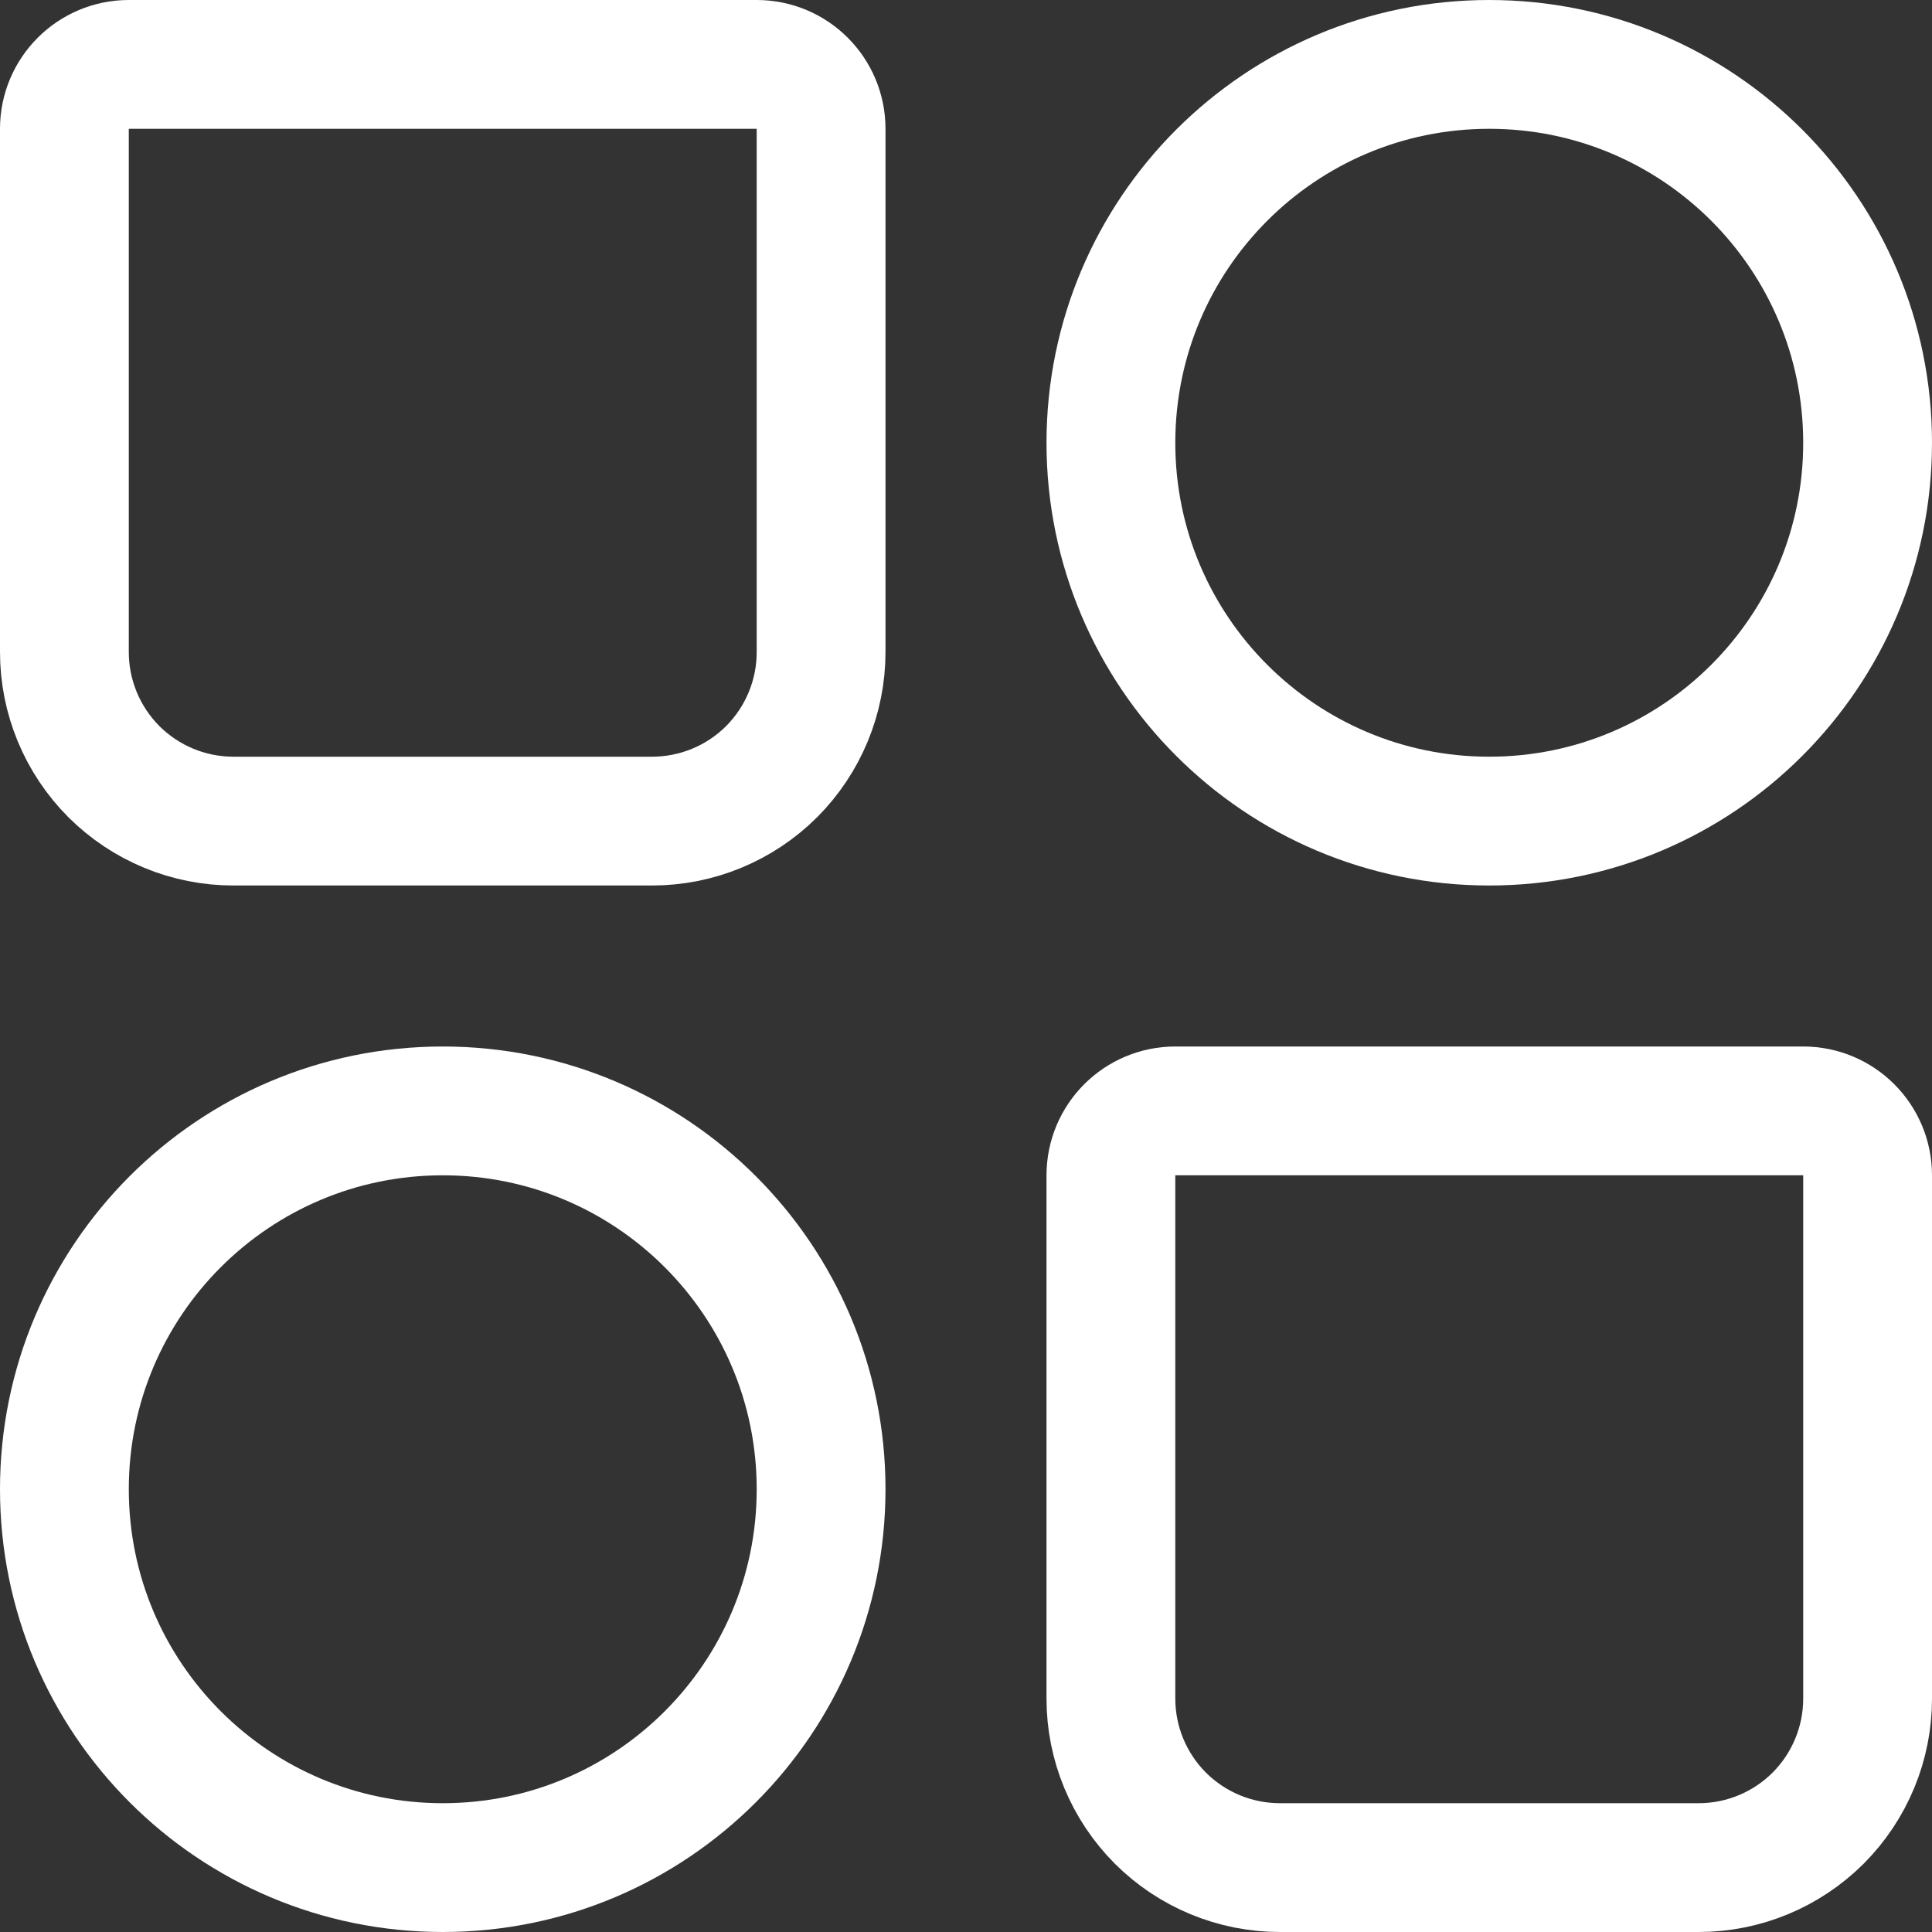 <svg width="15" height="15" viewBox="0 0 15 15" fill="none" xmlns="http://www.w3.org/2000/svg">
<rect x="0" y="0" width="15" height="15" fill="#333333" stroke="none"/>
<path d="M11.562 6.375C13.185 6.375 14.5 5.06 14.5 3.438C14.5 1.815 13.185 0.5 11.562 0.5C9.94 0.5 8.625 1.815 8.625 3.438C8.625 5.06 9.94 6.375 11.562 6.375Z" stroke="white" stroke-linecap="round" stroke-linejoin="round"/>
<path d="M3.438 14.5C5.06 14.5 6.375 13.185 6.375 11.562C6.375 9.94 5.06 8.625 3.438 8.625C1.815 8.625 0.5 9.94 0.5 11.562C0.5 13.185 1.815 14.5 3.438 14.5Z" stroke="white" stroke-linecap="round" stroke-linejoin="round"/>
<path d="M9.125 8.625C8.849 8.625 8.625 8.849 8.625 9.125V13.188C8.625 13.536 8.763 13.869 9.009 14.116C9.256 14.362 9.589 14.5 9.938 14.5H13.188C13.536 14.5 13.869 14.362 14.116 14.116C14.362 13.869 14.5 13.536 14.5 13.188V9.125C14.5 8.849 14.276 8.625 14 8.625H9.125ZM1 0.5C0.724 0.5 0.5 0.724 0.5 1V5.062C0.5 5.411 0.638 5.744 0.884 5.991C1.131 6.237 1.464 6.375 1.812 6.375H5.062C5.411 6.375 5.744 6.237 5.991 5.991C6.237 5.744 6.375 5.411 6.375 5.062V1C6.375 0.724 6.151 0.5 5.875 0.5H1Z" stroke="white" stroke-linecap="round" stroke-linejoin="round"/>
</svg>

